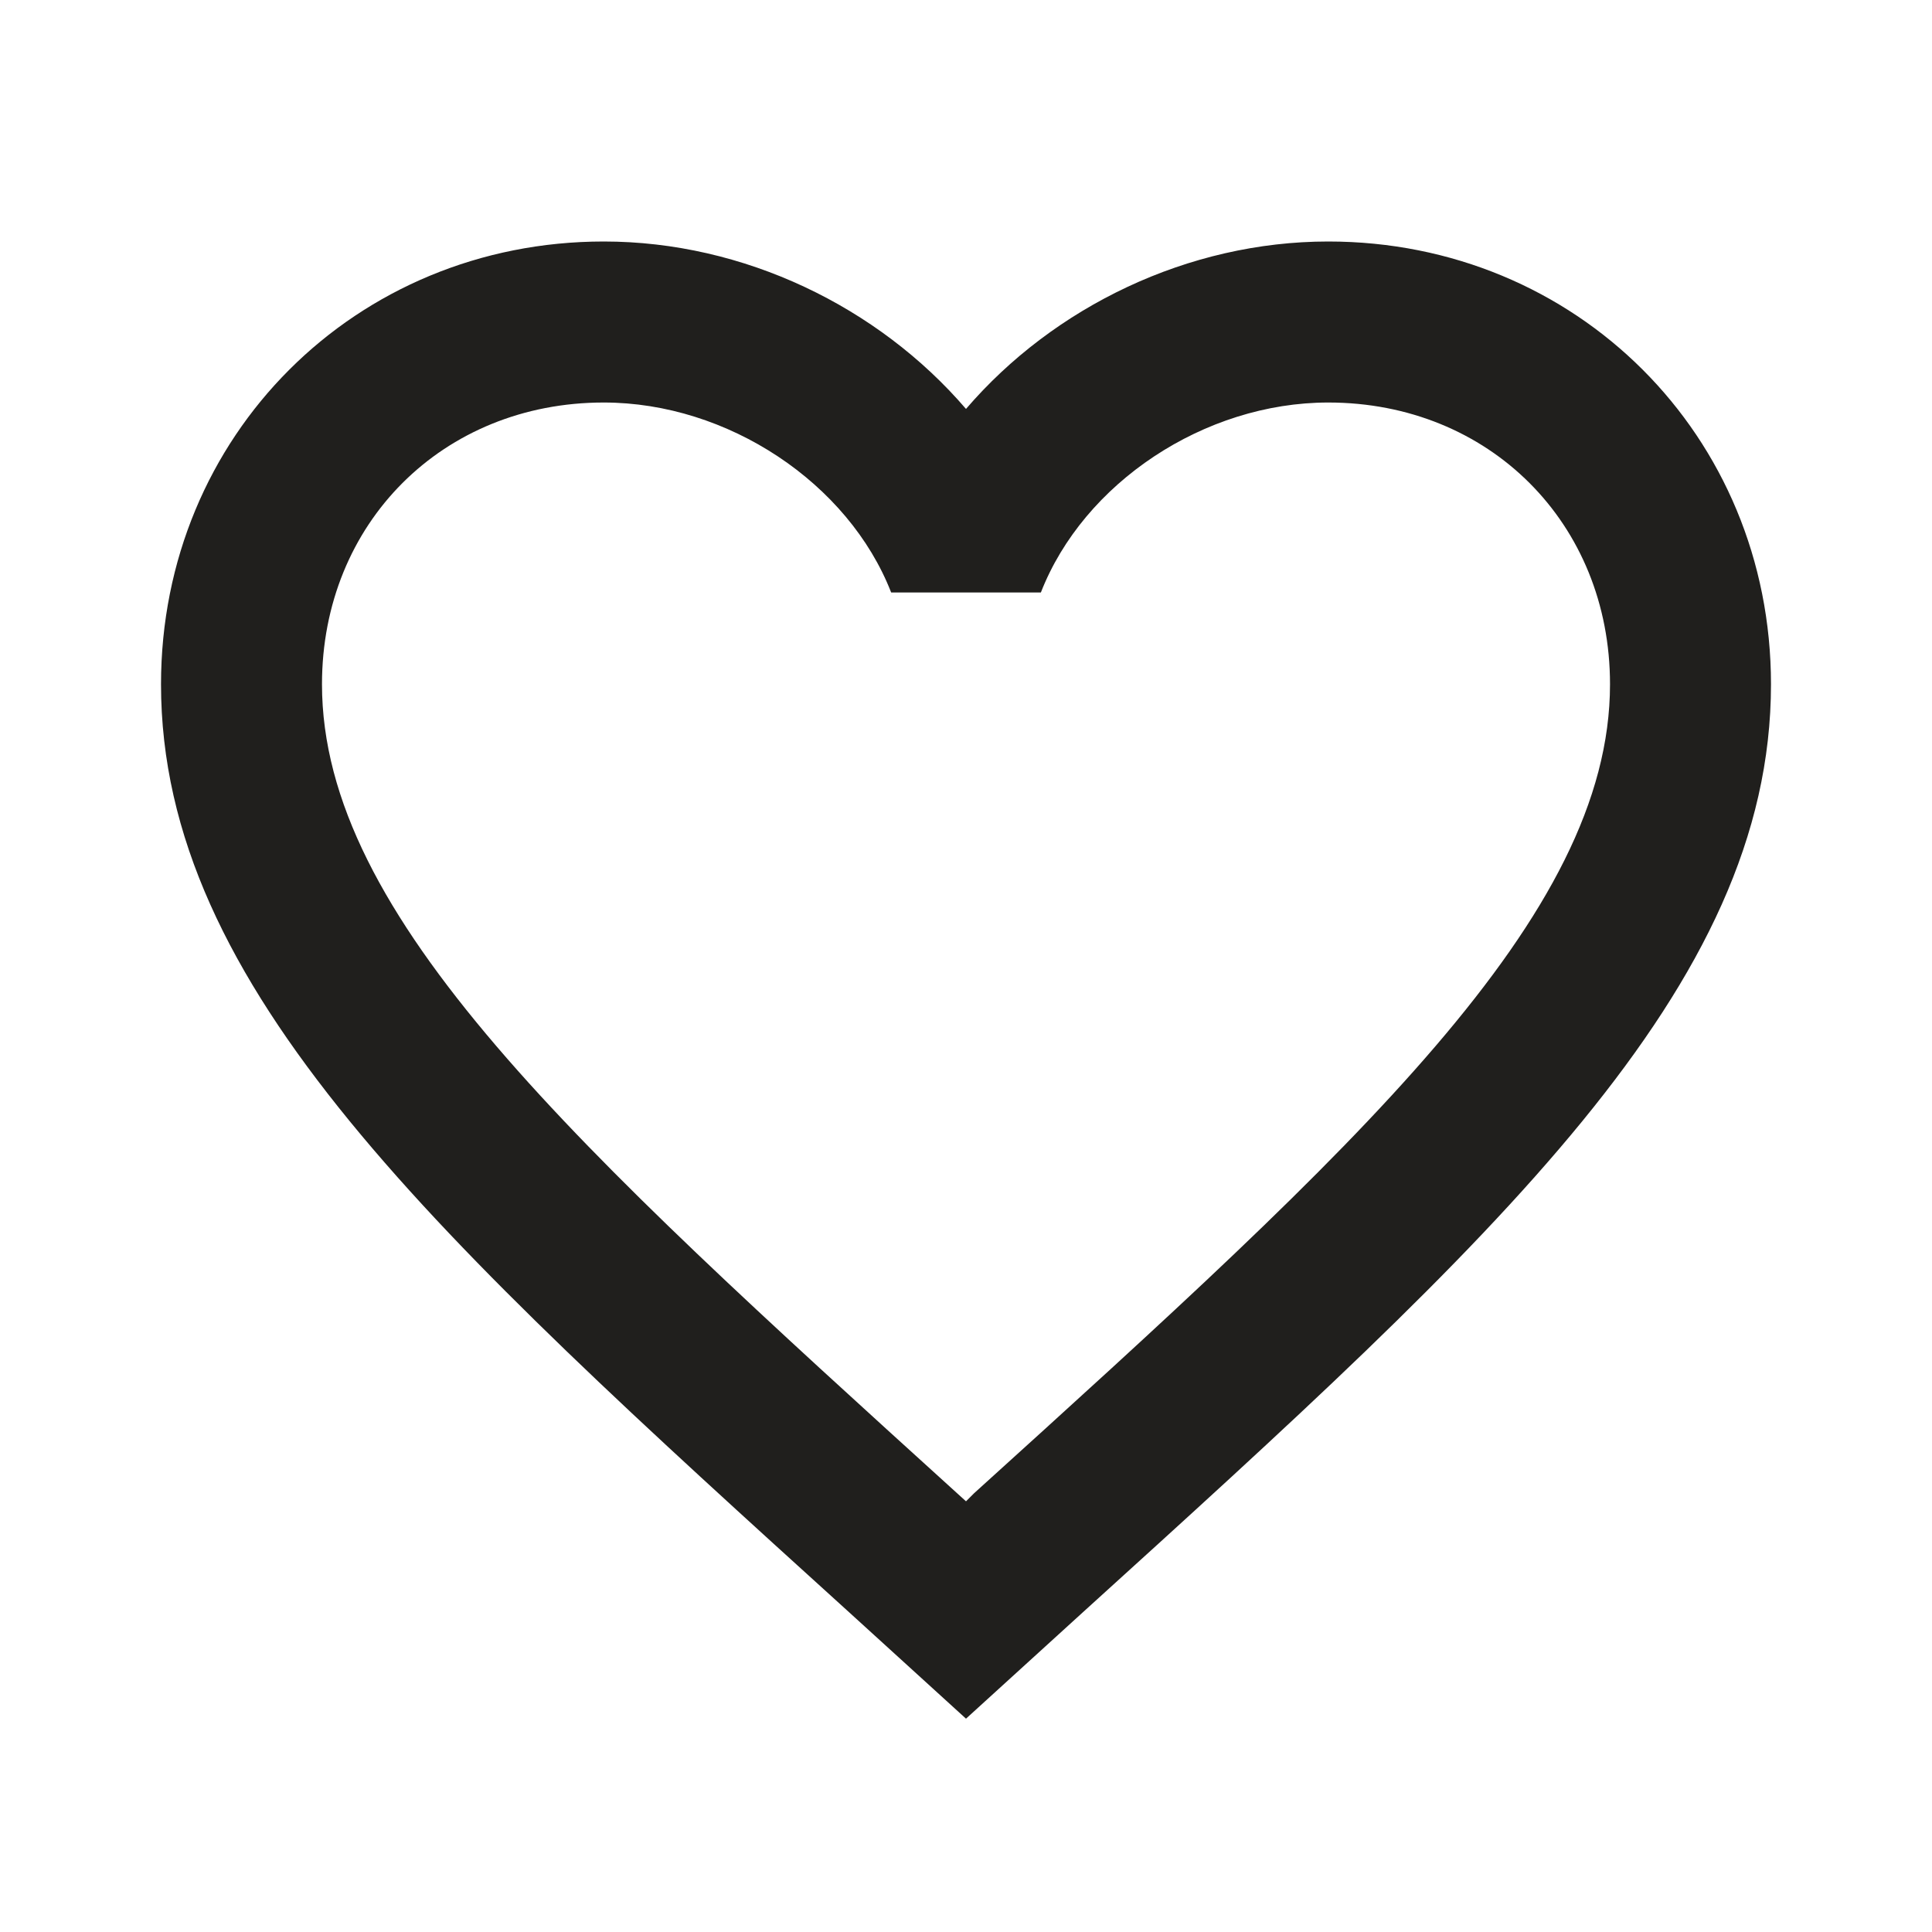 <svg width="50" height="50" viewBox="0 0 50 50" fill="none" xmlns="http://www.w3.org/2000/svg">
<path d="M25.208 38.646L25 38.854L24.771 38.646C14.875 29.667 8.333 23.729 8.333 17.708C8.333 13.542 11.458 10.417 15.625 10.417C18.833 10.417 21.958 12.5 23.063 15.333H26.938C28.042 12.5 31.167 10.417 34.375 10.417C38.542 10.417 41.667 13.542 41.667 17.708C41.667 23.729 35.125 29.667 25.208 38.646ZM34.375 6.25C30.75 6.25 27.271 7.938 25 10.583C22.729 7.938 19.25 6.25 15.625 6.25C9.208 6.25 4.167 11.271 4.167 17.708C4.167 25.562 11.25 32 21.979 41.729L25 44.479L28.021 41.729C38.75 32 45.833 25.562 45.833 17.708C45.833 11.271 40.792 6.25 34.375 6.25Z" fill="#201F1D"/>
</svg>
